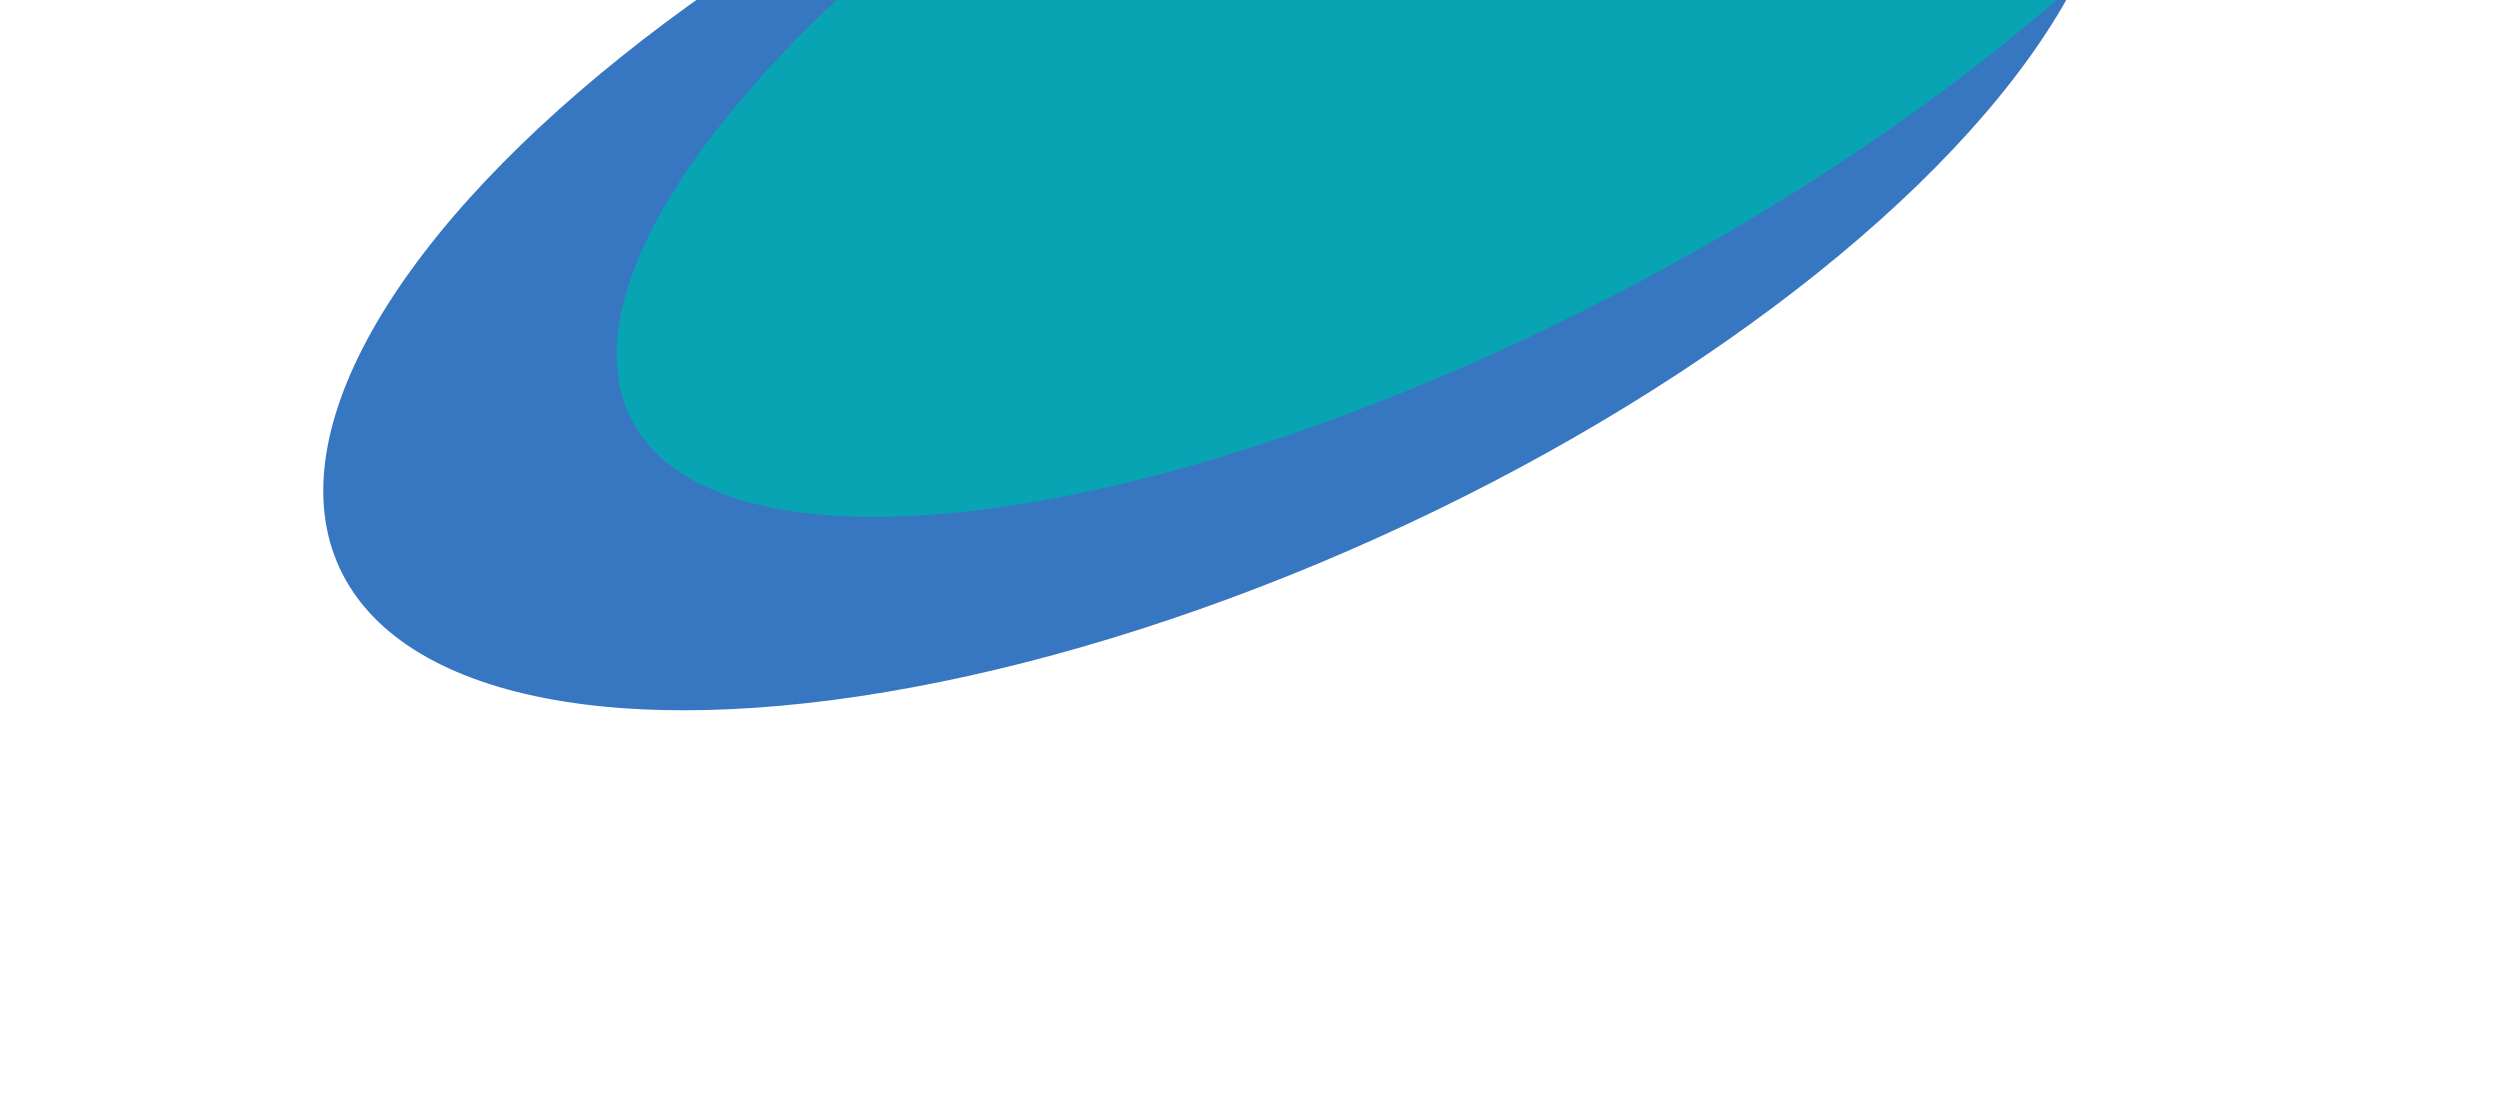 <svg width="1920" height="846" viewBox="0 0 1920 846" fill="none" xmlns="http://www.w3.org/2000/svg">
<g filter="url(#filter0_f_2690_589)">
<ellipse rx="692.037" ry="412.216" transform="matrix(0.82 -0.573 0.945 0.328 936.573 126.543)" fill="#0555B3" fill-opacity="0.8"/>
</g>
<g filter="url(#filter1_f_2690_589)">
<ellipse rx="692.037" ry="344.641" transform="matrix(0.82 -0.573 0.945 0.328 1127.9 -15.38)" fill="#05A9B3" fill-opacity="0.9"/>
</g>
<defs>
<filter id="filter0_f_2690_589" x="-51.48" y="-592.509" width="1976.11" height="1438.1" filterUnits="userSpaceOnUse" color-interpolation-filters="sRGB">
<feFlood flood-opacity="0" result="BackgroundImageFix"/>
<feBlend mode="normal" in="SourceGraphic" in2="BackgroundImageFix" result="shape"/>
<feGaussianBlur stdDeviation="150" result="effect1_foregroundBlur_2690_589"/>
</filter>
<filter id="filter1_f_2690_589" x="173.805" y="-727.794" width="1908.19" height="1424.83" filterUnits="userSpaceOnUse" color-interpolation-filters="sRGB">
<feFlood flood-opacity="0" result="BackgroundImageFix"/>
<feBlend mode="normal" in="SourceGraphic" in2="BackgroundImageFix" result="shape"/>
<feGaussianBlur stdDeviation="150" result="effect1_foregroundBlur_2690_589"/>
</filter>
</defs>
</svg>
